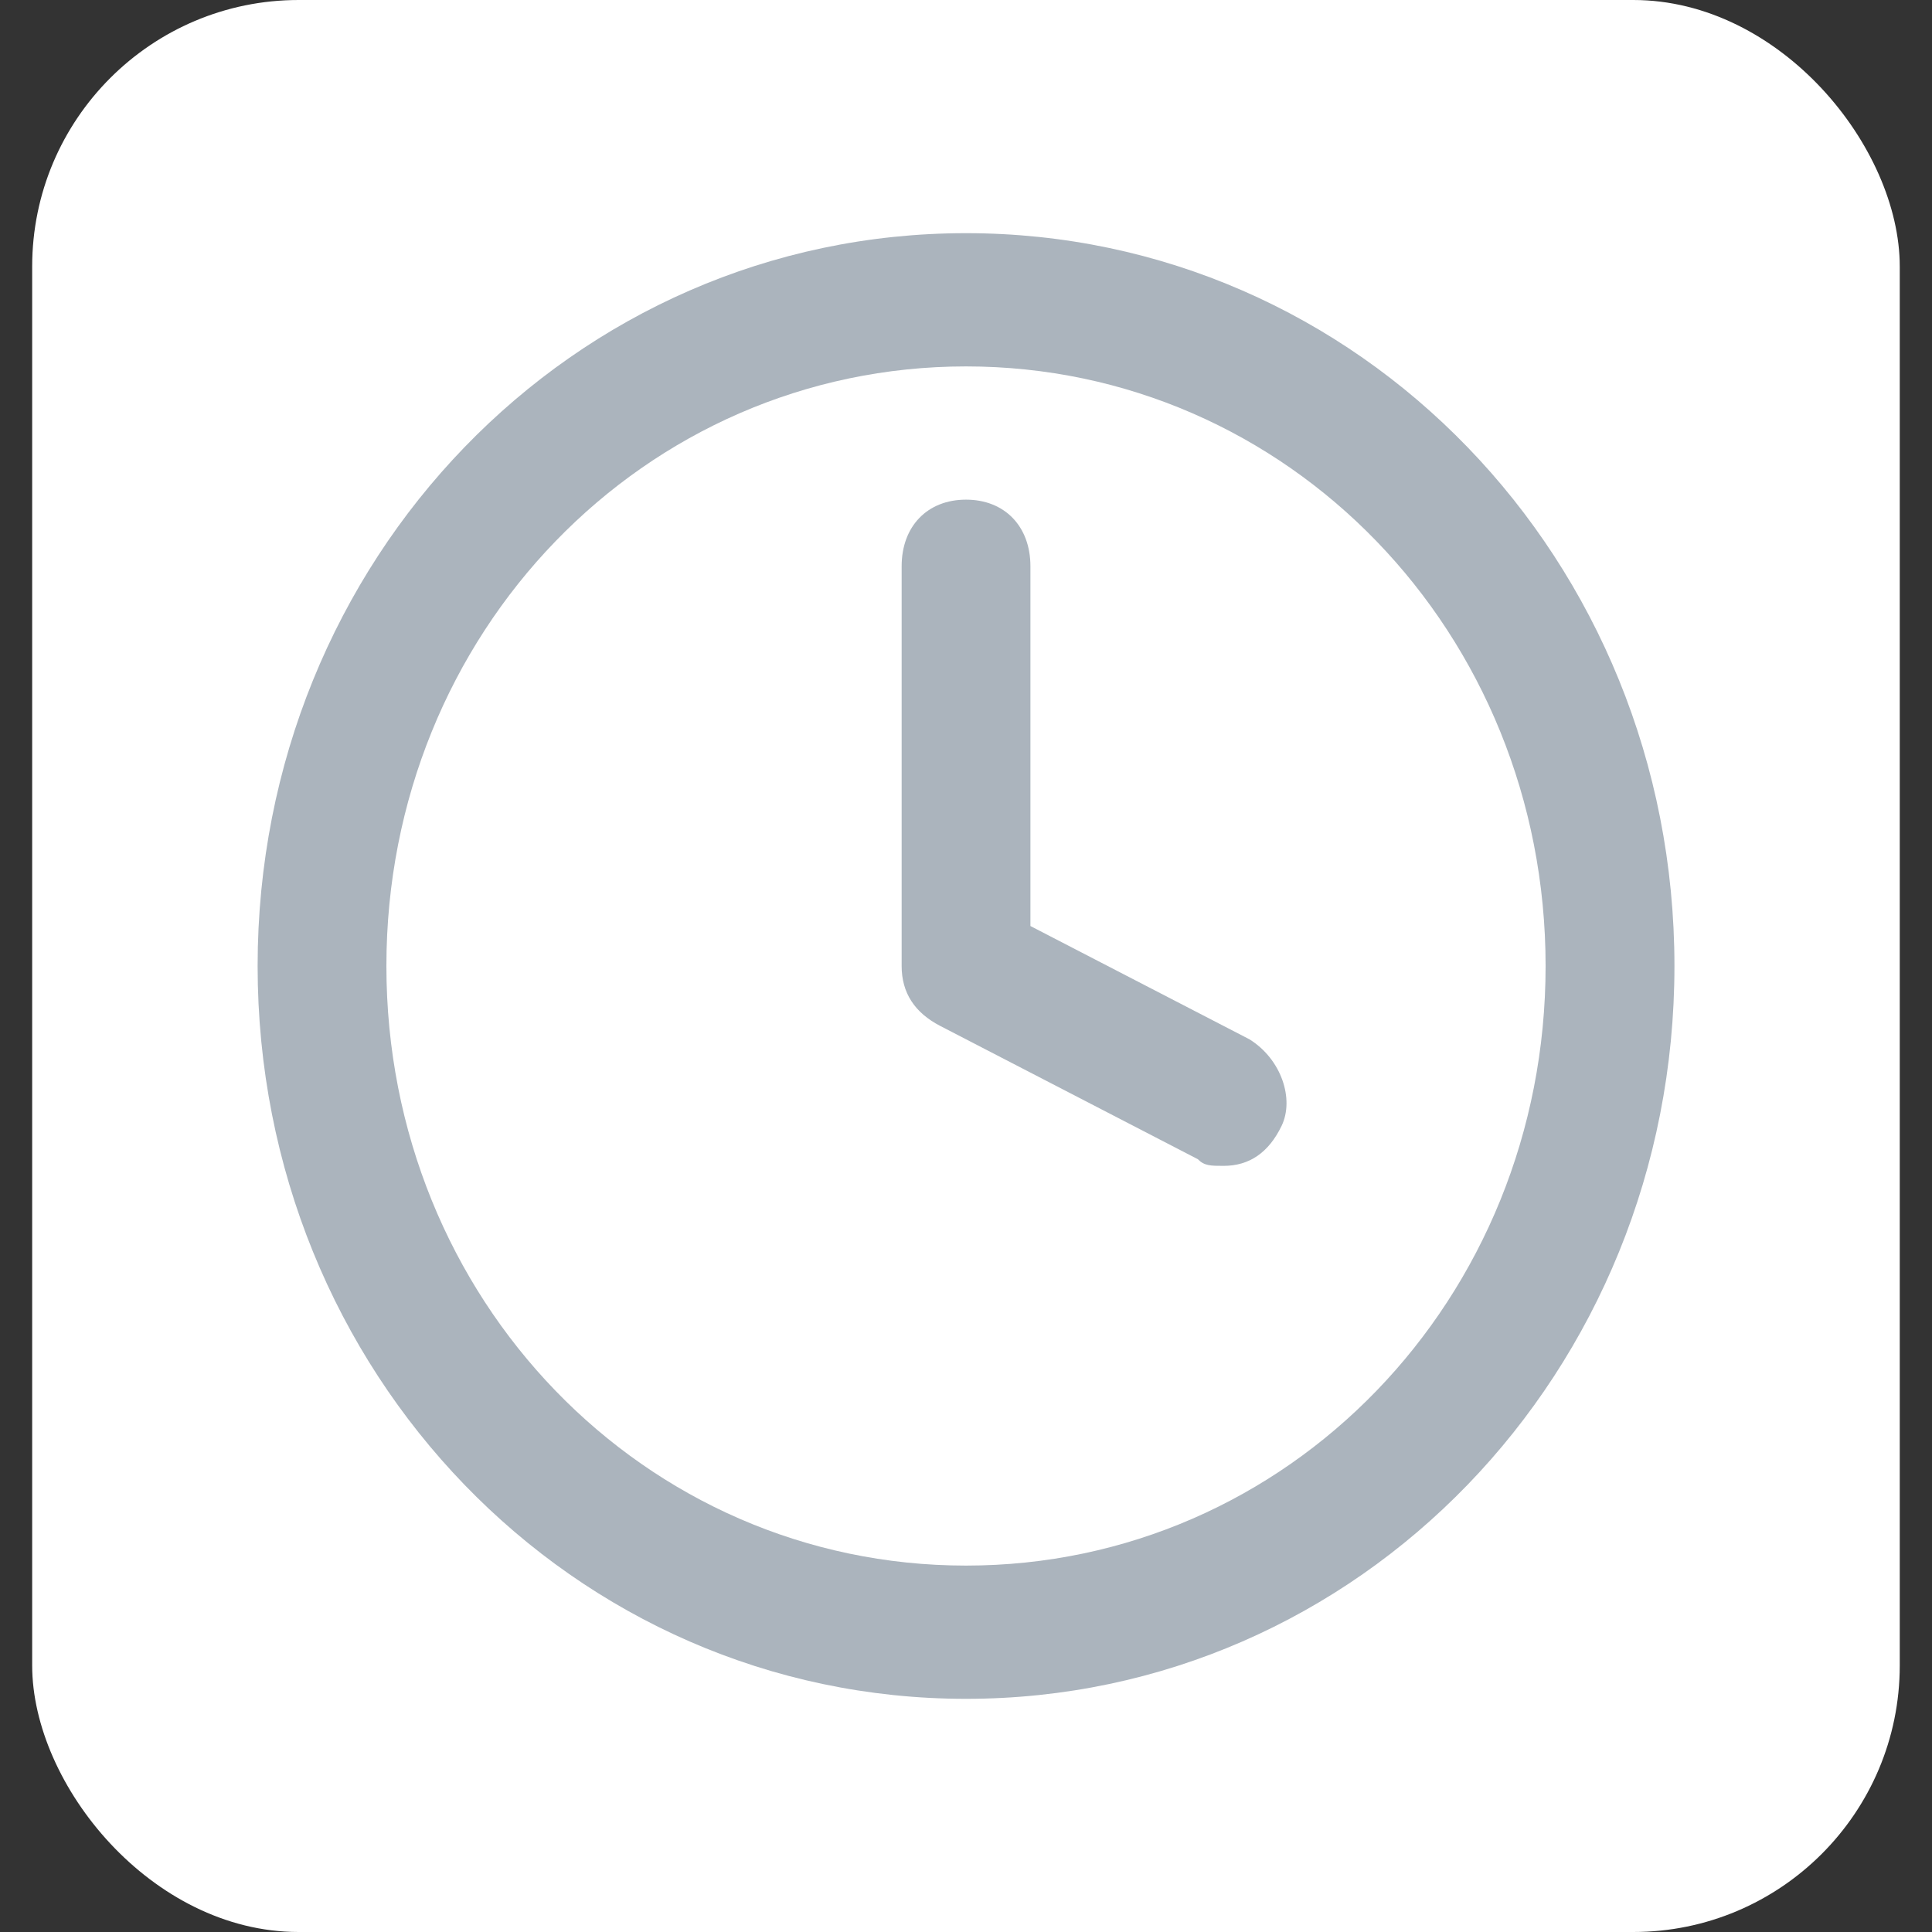 <?xml version="1.0" encoding="UTF-8"?>
<svg width="29px" height="29px" viewBox="0 0 29 29" version="1.1" xmlns="http://www.w3.org/2000/svg" xmlns:xlink="http://www.w3.org/1999/xlink">
    <rect x="0" y="0" width="29" height="29" fill="#333333" stroke="none"/>
    <!-- Generator: Sketch 47.1 (45422) - http://www.bohemiancoding.com/sketch -->
    <title>clock</title>
    <desc>Created with Sketch.</desc>
    <defs></defs>
    <g id="Atomframer" stroke="none" stroke-width="1" fill="none" fill-rule="evenodd">
        <g id="Artboard" transform="translate(-128, -10)" fill-rule="nonzero">
            <g id="clock" transform="translate(128, 10)">
                <rect id="Rectangle" fill="#FFFFFF" x="0.483" y="0" width="28.033" height="29" rx="4"></rect>
                <g id="Group" transform="translate(3.867, 3.5)" fill="#ABB4BD">
                    <path d="M10.633,0 C4.737,0 0,4.9 0,11 C0,17.1 4.737,22 10.633,22 C16.53,22 21.267,17.1 21.267,11 C21.267,4.9 16.53,0 10.633,0 Z M10.633,20 C5.8,20 1.933,16 1.933,11 C1.933,6 5.8,2 10.633,2 C15.467,2 19.333,6 19.333,11 C19.333,16 15.467,20 10.633,20 Z" id="Shape"></path>
                    <path d="M14.887,12.1 L11.6,10.4 L11.6,5 C11.6,4.4 11.213,4 10.633,4 C10.053,4 9.667,4.4 9.667,5 L9.667,11 C9.667,11.4 9.86,11.7 10.247,11.9 L14.113,13.9 C14.21,14 14.307,14 14.5,14 C14.887,14 15.177,13.8 15.37,13.4 C15.563,13 15.37,12.4 14.887,12.1 Z" id="Shape"></path>
                </g>
            </g>
        </g>
    </g>
</svg>